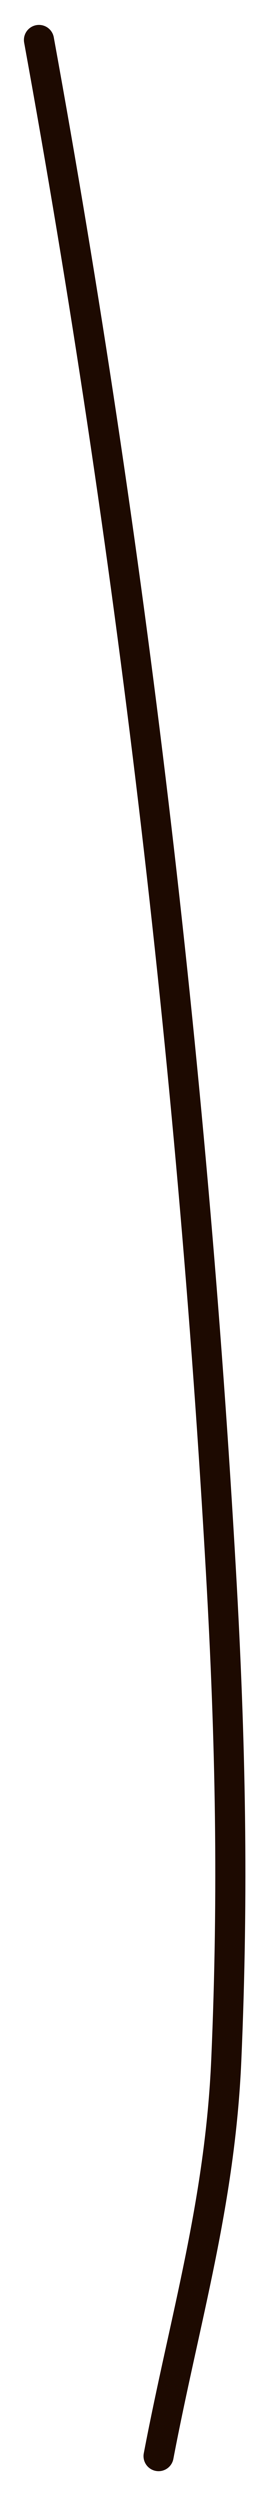 <svg width="9" height="83" viewBox="0 0 9 83" fill="none" xmlns="http://www.w3.org/2000/svg">
<path d="M1.294 1.327C4.344 18.099 6.375 35.185 7.339 52.202C7.659 57.841 7.756 62.799 7.516 68.374C7.31 73.161 6.139 76.96 5.266 81.545" stroke="#1D0A01" stroke-linecap="round"/>
</svg>
